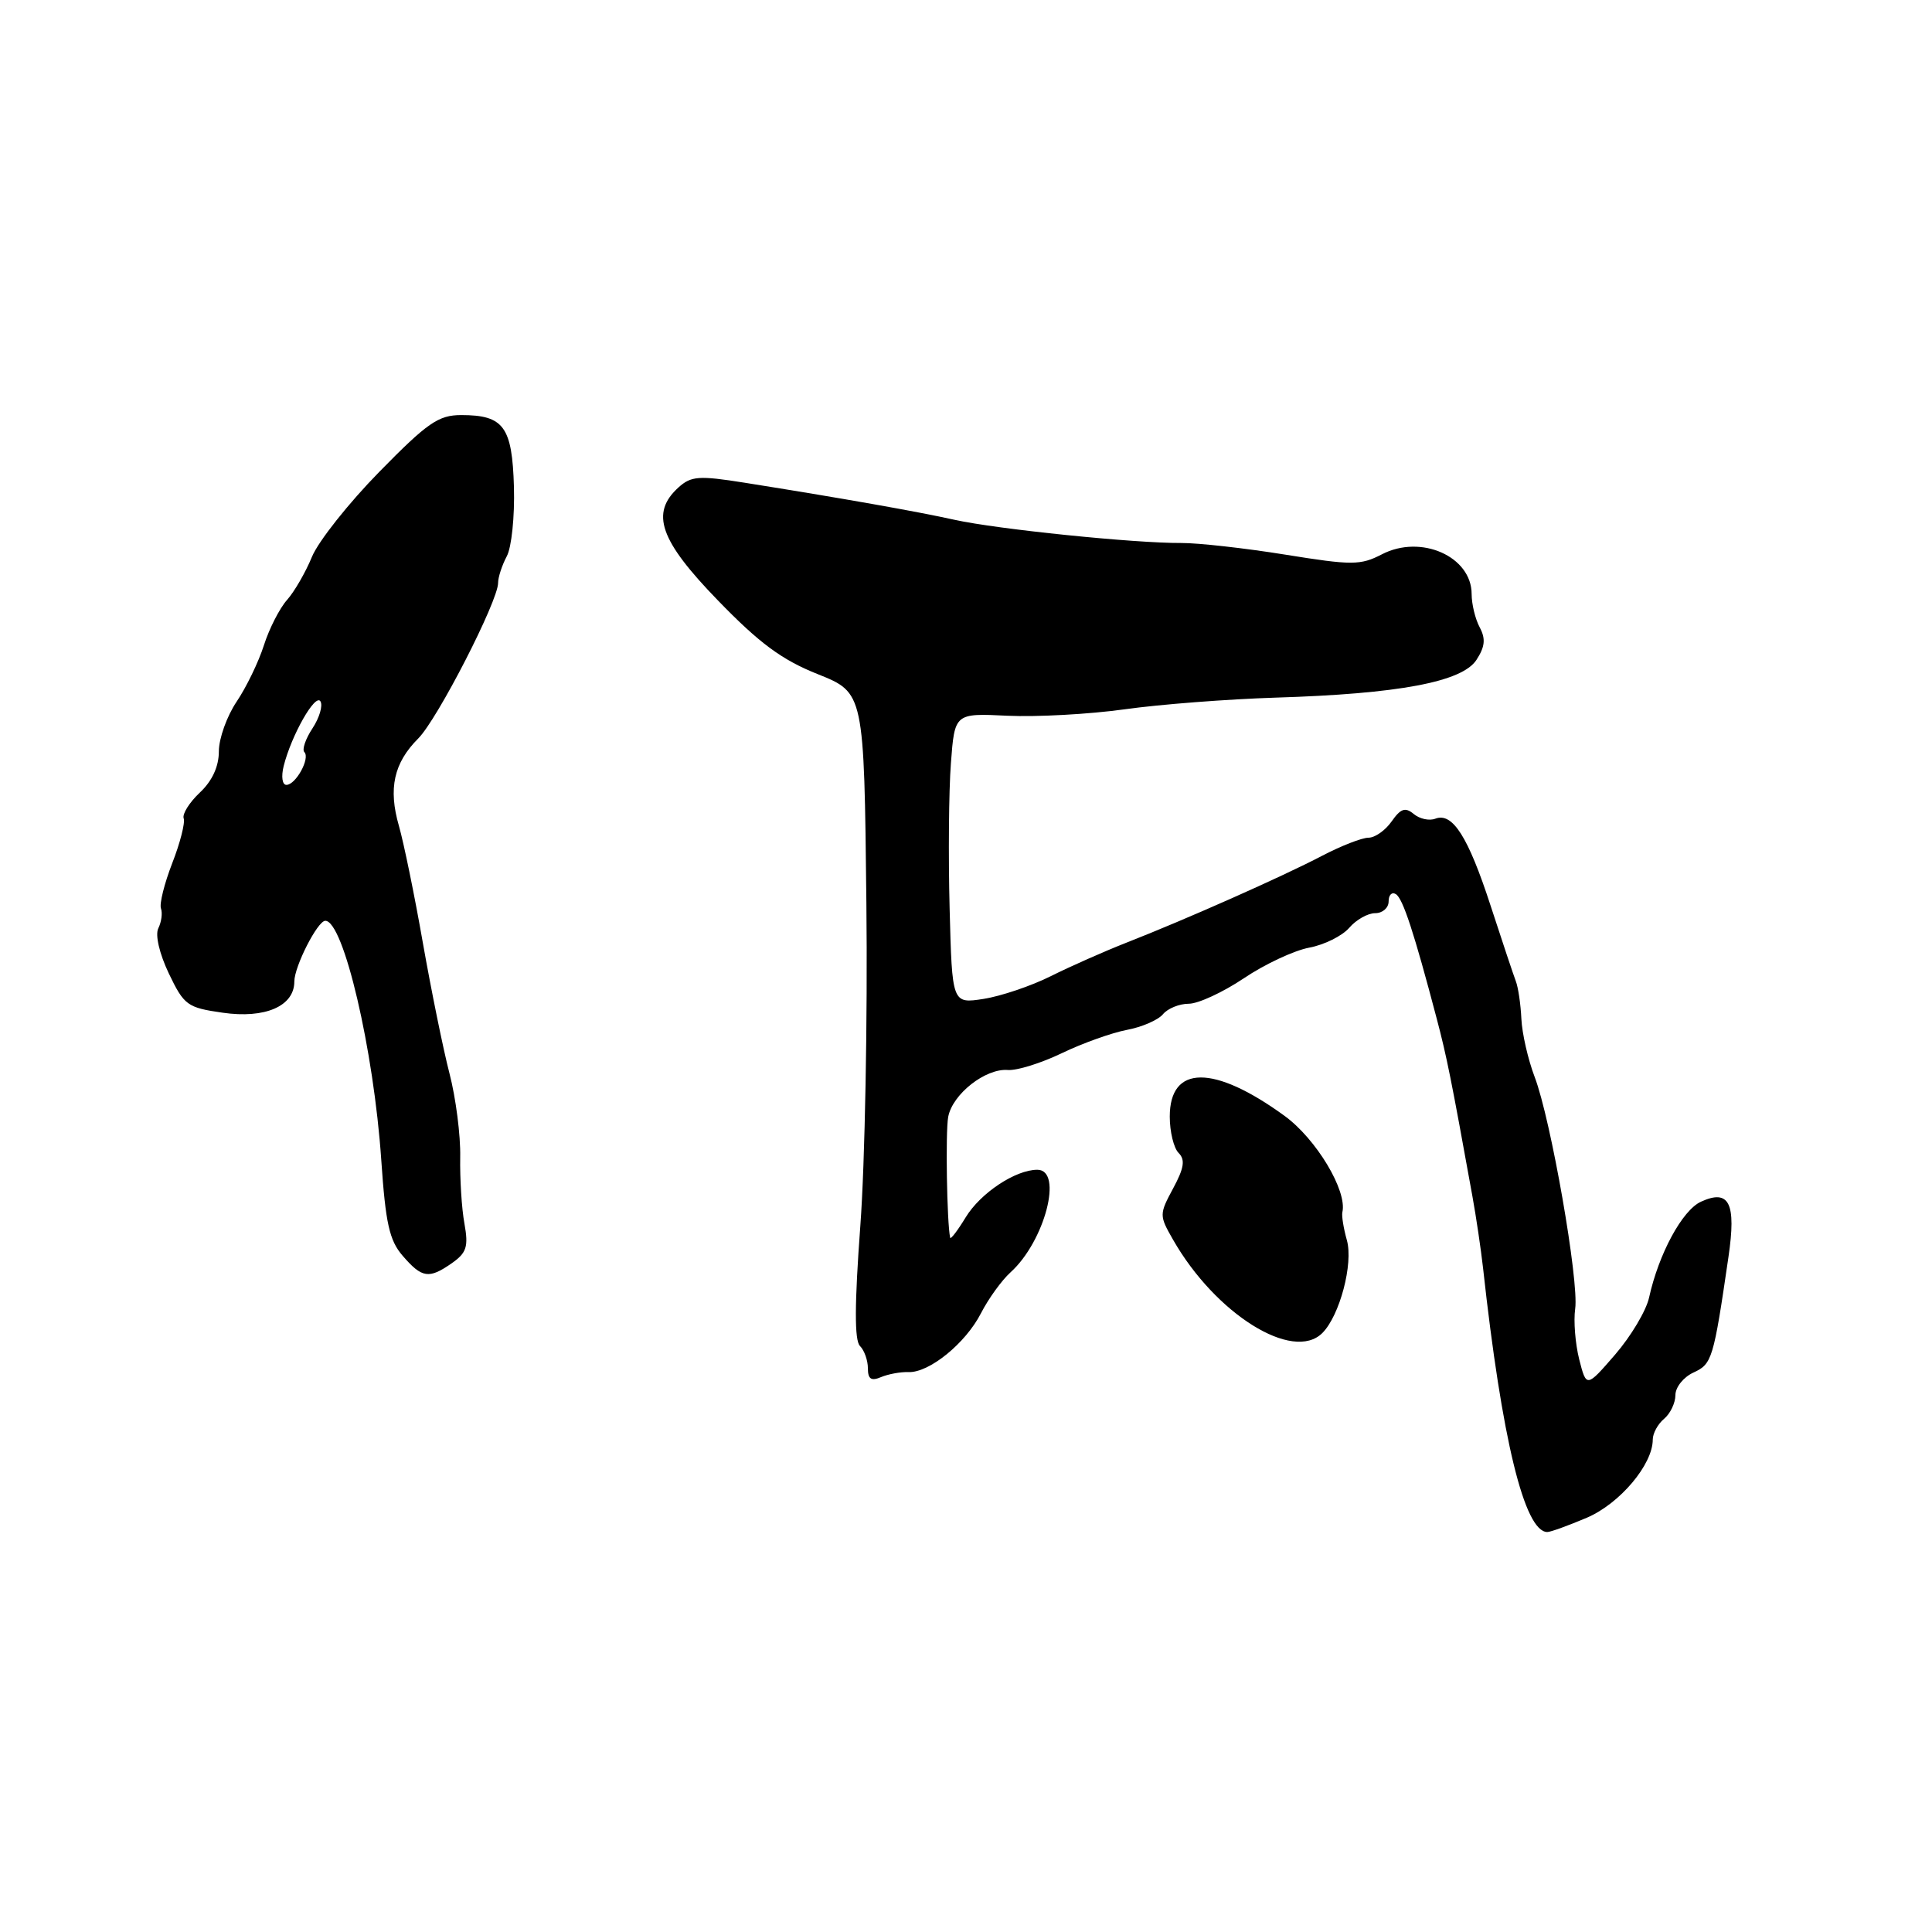 <?xml version="1.0" encoding="UTF-8" standalone="no"?>
<!DOCTYPE svg PUBLIC "-//W3C//DTD SVG 1.1//EN" "http://www.w3.org/Graphics/SVG/1.1/DTD/svg11.dtd" >
<svg xmlns="http://www.w3.org/2000/svg" xmlns:xlink="http://www.w3.org/1999/xlink" version="1.1" viewBox="0 0 256 256">
 <g >
 <path fill="currentColor"
d=" M 210.28 201.10 C 214.65 199.22 219.00 194.06 219.00 190.75 C 219.00 189.92 219.68 188.68 220.50 188.00 C 221.32 187.32 222.00 185.90 222.00 184.86 C 222.00 183.81 223.08 182.47 224.39 181.87 C 226.86 180.74 227.05 180.12 229.03 166.55 C 230.08 159.41 229.14 157.52 225.39 159.23 C 222.91 160.36 219.79 166.13 218.51 171.94 C 218.13 173.67 216.11 177.06 214.02 179.48 C 210.21 183.88 210.21 183.88 209.25 180.11 C 208.73 178.03 208.49 175.02 208.72 173.42 C 209.24 169.76 205.50 148.32 203.35 142.70 C 202.47 140.39 201.68 136.93 201.59 135.00 C 201.50 133.07 201.17 130.82 200.85 130.00 C 200.54 129.18 199.03 124.67 197.51 120.00 C 194.53 110.85 192.47 107.61 190.19 108.48 C 189.39 108.79 188.11 108.51 187.33 107.86 C 186.20 106.92 185.60 107.13 184.40 108.84 C 183.57 110.03 182.19 111.00 181.33 111.00 C 180.47 111.00 177.68 112.09 175.14 113.42 C 169.90 116.16 157.13 121.83 149.23 124.92 C 146.33 126.06 141.83 128.05 139.23 129.35 C 136.63 130.65 132.62 132.00 130.33 132.36 C 126.16 133.00 126.16 133.00 125.83 120.38 C 125.65 113.45 125.72 104.78 126.00 101.13 C 126.50 94.50 126.50 94.50 133.50 94.84 C 137.35 95.02 144.32 94.64 149.00 93.99 C 153.68 93.33 162.68 92.64 169.00 92.44 C 185.32 91.94 193.72 90.36 195.63 87.45 C 196.77 85.70 196.88 84.65 196.07 83.13 C 195.48 82.03 195.00 80.05 195.00 78.72 C 195.00 73.74 188.29 70.76 183.11 73.45 C 180.26 74.92 179.16 74.92 170.29 73.49 C 164.95 72.63 158.76 71.94 156.54 71.95 C 150.35 71.99 132.10 70.12 126.50 68.88 C 121.50 67.77 111.54 66.01 98.65 63.96 C 92.61 63.00 91.58 63.07 89.90 64.59 C 86.15 67.99 87.41 71.60 95.11 79.54 C 100.62 85.23 103.59 87.43 108.36 89.33 C 114.50 91.79 114.50 91.79 114.80 119.64 C 114.97 134.96 114.61 154.20 114.00 162.40 C 113.23 172.82 113.21 177.61 113.95 178.35 C 114.53 178.93 115.00 180.26 115.00 181.31 C 115.00 182.74 115.44 183.03 116.75 182.47 C 117.71 182.07 119.34 181.77 120.36 181.81 C 123.10 181.93 127.94 178.01 129.99 174.00 C 130.98 172.07 132.74 169.64 133.90 168.59 C 138.44 164.49 140.92 155.00 137.45 155.00 C 134.56 155.00 129.92 158.08 127.96 161.30 C 126.89 163.06 125.96 164.28 125.90 164.00 C 125.47 162.01 125.27 150.02 125.64 148.00 C 126.20 144.98 130.59 141.53 133.56 141.78 C 134.75 141.87 137.96 140.87 140.70 139.55 C 143.44 138.23 147.31 136.85 149.30 136.47 C 151.30 136.10 153.45 135.16 154.09 134.40 C 154.72 133.63 156.27 133.00 157.52 133.00 C 158.77 133.00 162.05 131.48 164.81 129.63 C 167.57 127.77 171.46 125.95 173.47 125.57 C 175.47 125.20 177.86 124.01 178.78 122.94 C 179.70 121.87 181.24 121.00 182.22 121.00 C 183.20 121.00 184.00 120.30 184.00 119.44 C 184.00 118.58 184.43 118.15 184.96 118.48 C 185.89 119.05 187.37 123.57 190.38 135.00 C 191.70 140.01 192.29 142.94 195.10 158.50 C 195.60 161.25 196.23 165.53 196.51 168.00 C 199.00 190.70 202.00 203.00 205.03 203.00 C 205.47 203.00 207.83 202.14 210.28 201.10 Z  M 175.22 176.63 C 177.52 174.33 179.34 167.45 178.47 164.34 C 178.03 162.78 177.76 161.11 177.87 160.63 C 178.54 157.79 174.41 150.91 170.20 147.85 C 160.83 141.04 155.00 141.08 155.00 147.96 C 155.00 149.96 155.53 152.13 156.17 152.77 C 157.07 153.67 156.90 154.77 155.45 157.46 C 153.60 160.90 153.60 161.06 155.42 164.24 C 161.04 174.10 171.32 180.53 175.22 176.63 Z  M 59.87 167.38 C 61.83 166.00 62.09 165.20 61.54 162.13 C 61.17 160.13 60.93 156.16 60.98 153.31 C 61.04 150.46 60.40 145.47 59.56 142.24 C 58.72 139.00 57.14 131.21 56.03 124.93 C 54.93 118.64 53.50 111.67 52.86 109.44 C 51.43 104.48 52.18 101.09 55.42 97.85 C 57.97 95.30 66.00 79.65 66.00 77.24 C 66.00 76.48 66.52 74.90 67.15 73.71 C 67.79 72.53 68.21 68.40 68.10 64.53 C 67.87 56.54 66.75 55.00 61.12 55.00 C 58.10 55.00 56.65 56.00 50.26 62.52 C 46.20 66.66 42.19 71.72 41.34 73.77 C 40.50 75.82 39.01 78.40 38.03 79.50 C 37.05 80.60 35.67 83.30 34.97 85.50 C 34.27 87.70 32.64 91.07 31.35 92.98 C 30.06 94.90 29.00 97.86 29.00 99.56 C 29.00 101.57 28.12 103.48 26.48 105.02 C 25.10 106.32 24.13 107.86 24.34 108.44 C 24.55 109.02 23.87 111.70 22.82 114.38 C 21.78 117.07 21.10 119.77 21.33 120.38 C 21.55 121.00 21.39 122.17 20.98 123.00 C 20.54 123.88 21.12 126.36 22.37 128.99 C 24.39 133.21 24.82 133.52 29.51 134.19 C 35.14 135.00 39.00 133.32 39.00 130.06 C 39.00 128.06 42.08 122.02 43.10 122.01 C 45.52 121.98 49.53 139.14 50.52 153.71 C 51.09 162.08 51.59 164.36 53.35 166.39 C 55.92 169.37 56.83 169.50 59.87 167.38 Z  M 37.59 101.50 C 38.62 97.41 41.78 91.84 42.46 92.93 C 42.80 93.49 42.33 95.10 41.41 96.50 C 40.48 97.91 40.00 99.33 40.33 99.66 C 41.13 100.47 39.19 104.00 37.95 104.00 C 37.40 104.00 37.24 102.90 37.59 101.50 Z "/>
</g>
</svg>